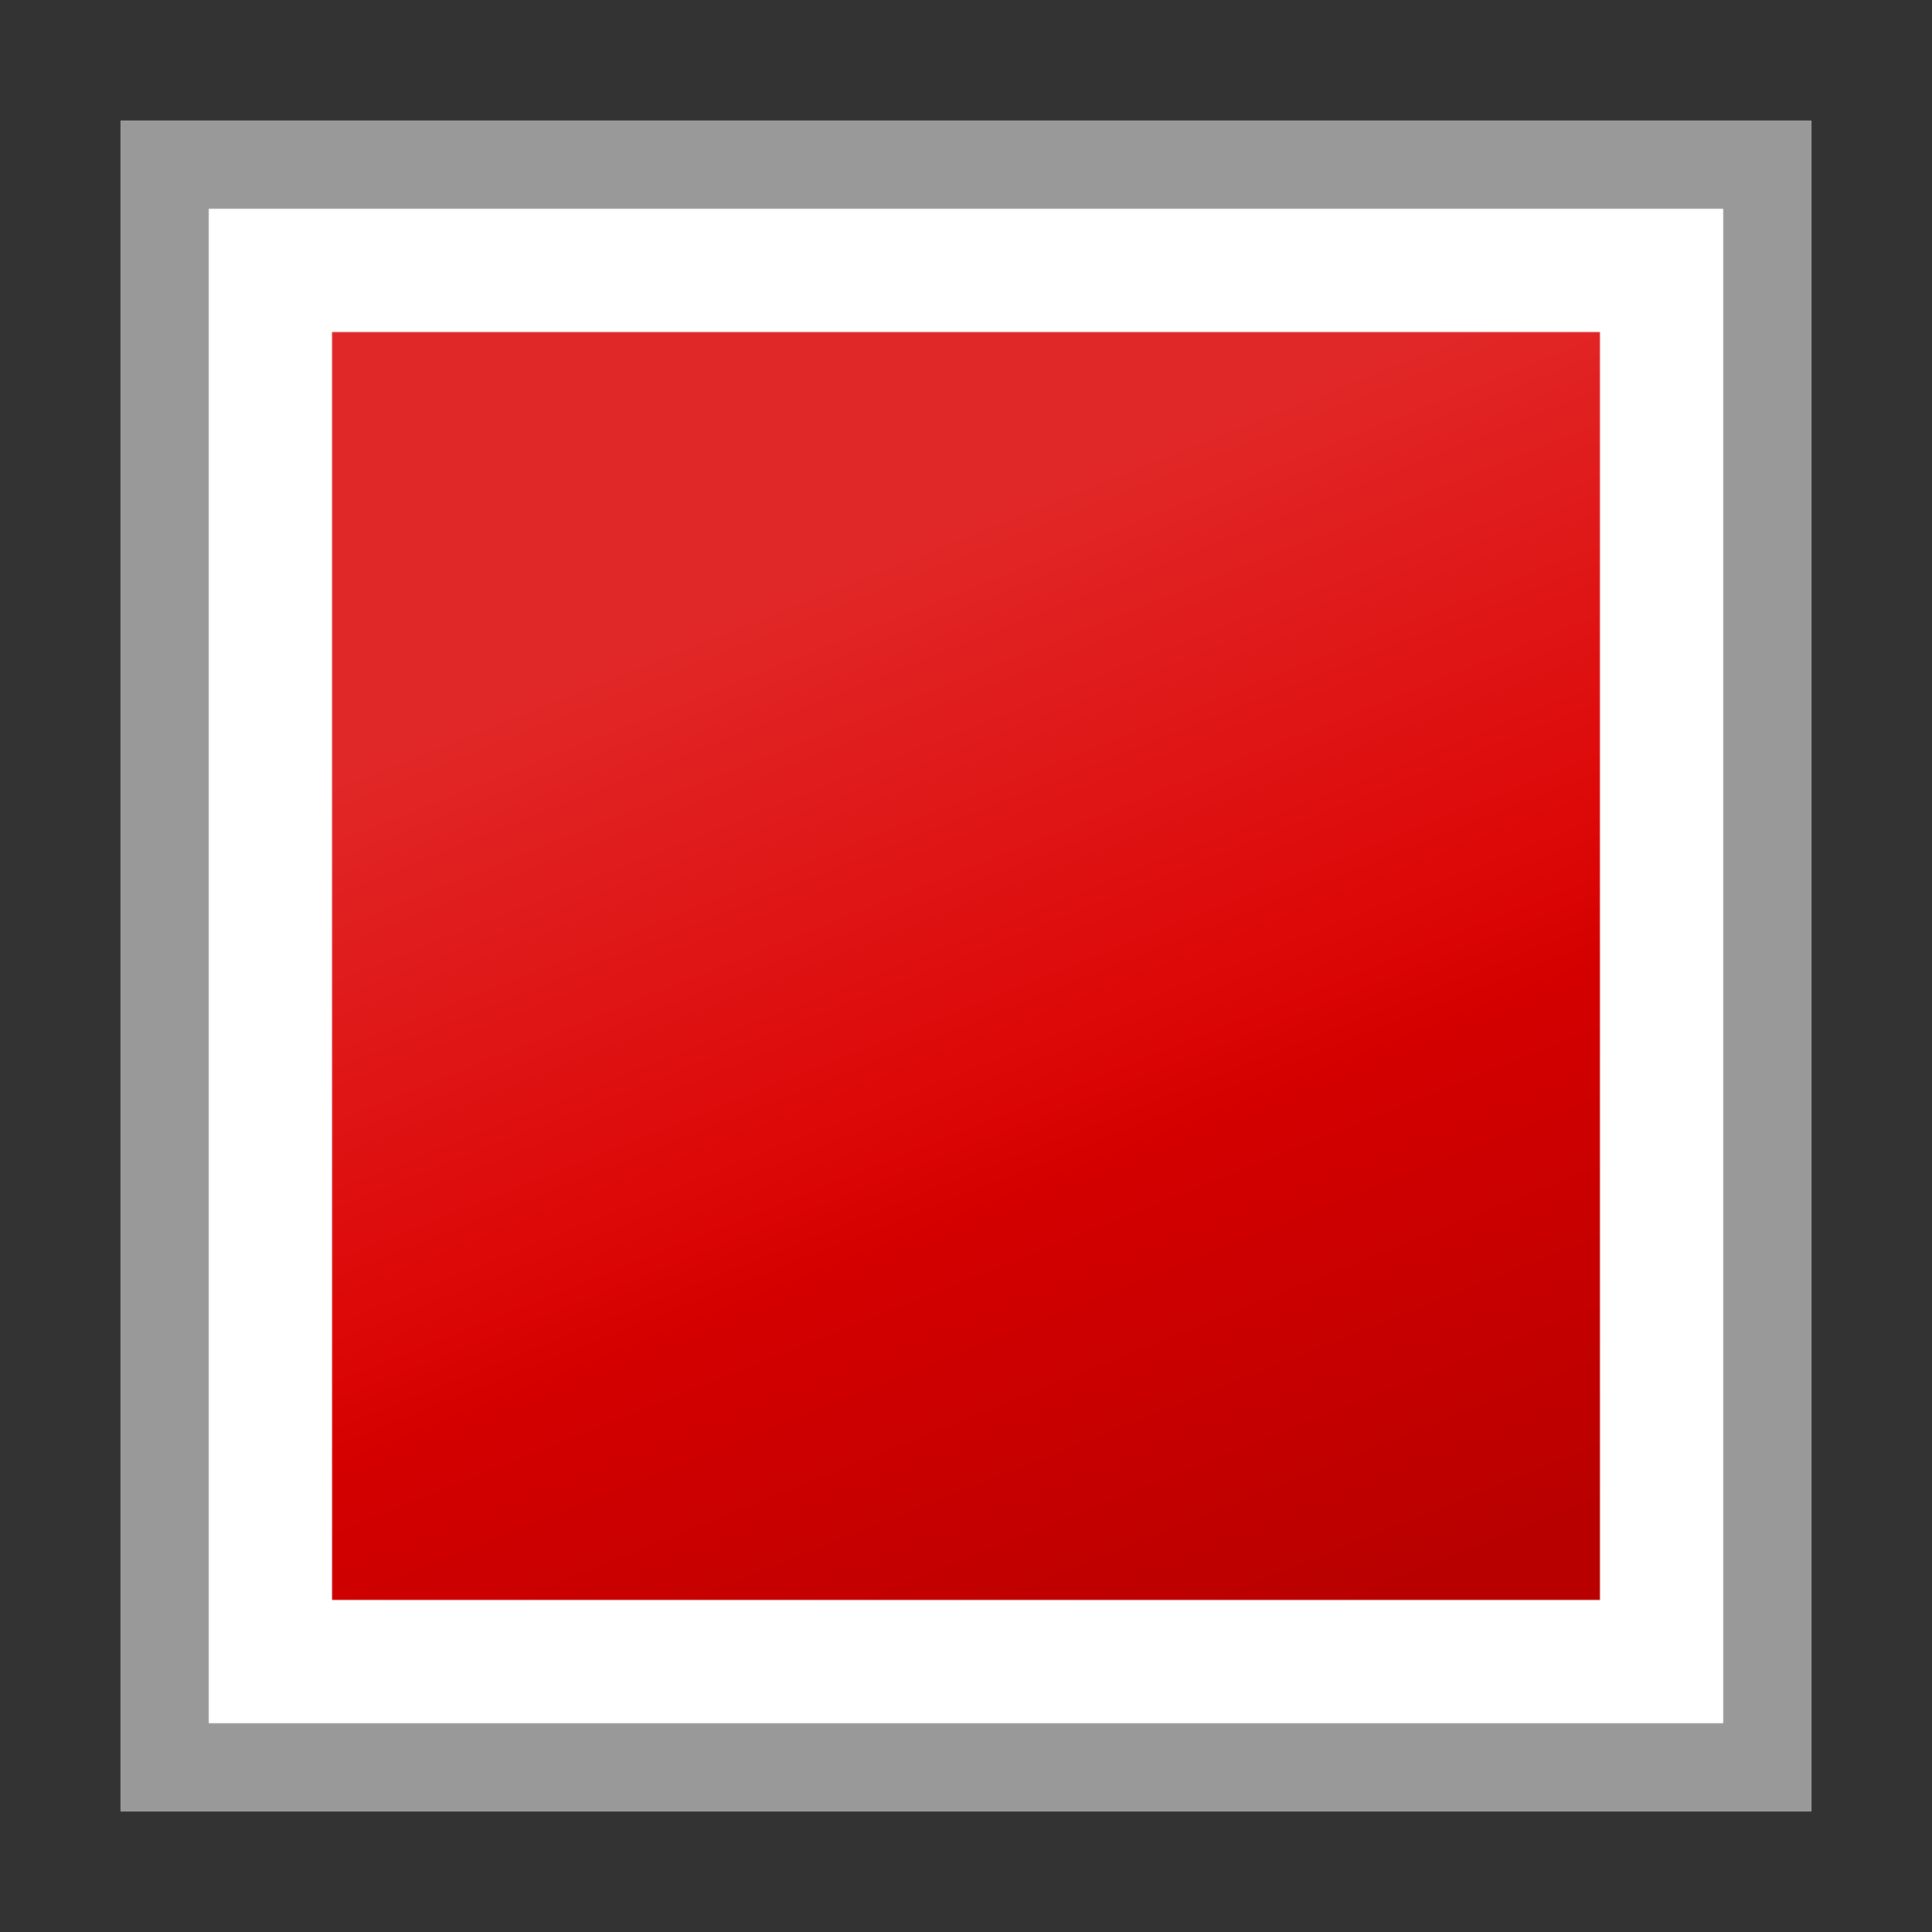 <?xml version="1.0" encoding="UTF-8" standalone="no"?>
<!-- Generator: Adobe Illustrator 15.0.2, SVG Export Plug-In . SVG Version: 6.00 Build 0)  -->

<svg
   version="1.1"
   id="Layer_1"
   sodipodi:docname="x-capture-stop-red.svg"
   inkscape:version="1.2 (dc2aeda, 2022-05-15)"
   inkscape:export-filename="x-capture-stop@2x.png"
   inkscape:export-xdpi="192"
   inkscape:export-ydpi="192"
   x="0px"
   y="0px"
   width="16px"
   height="16px"
   viewBox="0 0 16 16"
   enable-background="new 0 0 16 16"
   xml:space="preserve"
   xmlns:inkscape="http://www.inkscape.org/namespaces/inkscape"
   xmlns:sodipodi="http://sodipodi.sourceforge.net/DTD/sodipodi-0.dtd"
   xmlns:xlink="http://www.w3.org/1999/xlink"
   xmlns="http://www.w3.org/2000/svg"
   xmlns:svg="http://www.w3.org/2000/svg"
   xmlns:rdf="http://www.w3.org/1999/02/22-rdf-syntax-ns#"
   xmlns:cc="http://creativecommons.org/ns#"
   xmlns:dc="http://purl.org/dc/elements/1.1/"><rect x="0" y="0" width="16" height="16" fill="#333333" stroke="none"/><defs
   id="defs3021"><linearGradient
     inkscape:collect="always"
     xlink:href="#linearGradient4506"
     id="linearGradient4512"
     x1="11.5"
     y1="14"
     x2="9"
     y2="8"
     gradientUnits="userSpaceOnUse" /><linearGradient
     id="linearGradient4506"><stop
       style="stop-color:#000000;stop-opacity:0.158;"
       offset="0"
       id="stop4508" /><stop
       style="stop-color:#000000;stop-opacity:0;"
       offset="1"
       id="stop4510" /></linearGradient><linearGradient
     inkscape:collect="always"
     xlink:href="#linearGradient4514"
     id="linearGradient4520"
     x1="10"
     y1="1.5"
     x2="12"
     y2="8"
     gradientUnits="userSpaceOnUse" /><linearGradient
     id="linearGradient4514"><stop
       style="stop-color:#ffffff;stop-opacity:0.158;"
       offset="0"
       id="stop4516" /><stop
       style="stop-color:#ffffff;stop-opacity:0;"
       offset="1"
       id="stop4518" /></linearGradient><linearGradient
     inkscape:collect="always"
     xlink:href="#linearGradient4514"
     id="linearGradient2946"
     x1="11"
     y1="3"
     x2="13"
     y2="8"
     gradientUnits="userSpaceOnUse" /><linearGradient
     inkscape:collect="always"
     xlink:href="#linearGradient4506"
     id="linearGradient3009"
     x1="12"
     y1="13"
     x2="10"
     y2="8"
     gradientUnits="userSpaceOnUse" /></defs>
<sodipodi:namedview
   inkscape:current-layer="g3011"
   inkscape:window-width="1152"
   inkscape:window-maximized="0"
   inkscape:window-height="851"
   inkscape:cy="8"
   inkscape:cx="6.5024"
   inkscape:window-x="900"
   id="namedview23"
   inkscape:window-y="117"
   showgrid="true"
   bordercolor="#666666"
   pagecolor="#ffffff"
   borderopacity="1"
   objecttolerance="10"
   gridtolerance="10"
   guidetolerance="10"
   inkscape:pageopacity="0"
   inkscape:pageshadow="2"
   inkscape:zoom="39.0625"
   inkscape:showpageshadow="2"
   inkscape:pagecheckerboard="0"
   inkscape:deskcolor="#d1d1d1">
	
		<inkscape:grid
   type="xygrid"
   enabled="true"
   visible="true"
   spacingx="0.5"
   spacingy="0.5"
   empspacing="5"
   snapvisiblegridlinesonly="true"
   id="grid3923"
   originx="0"
   originy="0">
		</inkscape:grid>
</sodipodi:namedview>
<g
   id="g3011">
	<g
   id="g3013">
		<rect
   x="1"
   y="1"
   fill="#FFFFFF"
   width="14"
   height="14"
   id="rect3015" />
		<path
   fill="#999999"
   d="M14.271,1.729v12.542H1.729V1.729H14.271 M15,1H1v14h14V1L15,1z"
   id="path3017" />
	</g>
	<rect
   x="2.75"
   y="2.75"
   fill="#dc0000"
   width="10.5"
   height="10.5"
   id="rect3019"
   style="display:inline"
   inkscape:label="main rect" />
<rect
   x="2.75"
   y="2.75"
   fill="#dc0000"
   width="10.5"
   height="10.5"
   id="rect2151"
   style="display:inline;fill:url(#linearGradient3009);fill-opacity:1"
   inkscape:label="shade" /><rect
   x="2.75"
   y="2.75"
   fill="#dc0000"
   width="10.5"
   height="10.5"
   id="rect2153"
   style="display:inline;fill:url(#linearGradient2946);fill-opacity:1"
   inkscape:label="highlight" /></g>
<path
   id="path4502"
   inkscape:export-filename="x-capture-start.png"
   inkscape:export-xdpi="90.000000"
   inkscape:export-ydpi="90.000000"
   inkscape:connector-curvature="0"
   sodipodi:nodetypes="cccc"
   d="m -15.249,12.941 c 0,0 1.543,-11.499 11.188,-12.837 -2.991,6.231 -0.145,12.852 -0.145,12.852 z"
   style="display:inline;fill:url(#linearGradient4512);fill-opacity:1"
   inkscape:label="shade" /><path
   style="display:inline;fill:url(#linearGradient4520);fill-opacity:1"
   d="m -15.249,12.941 c 0,0 1.543,-11.499 11.188,-12.837 -2.991,6.231 -0.145,12.852 -0.145,12.852 z"
   sodipodi:nodetypes="cccc"
   inkscape:connector-curvature="0"
   inkscape:export-ydpi="90.000000"
   inkscape:export-xdpi="90.000000"
   inkscape:export-filename="x-capture-start.png"
   id="path4504"
   inkscape:label="highlight" /></svg>
